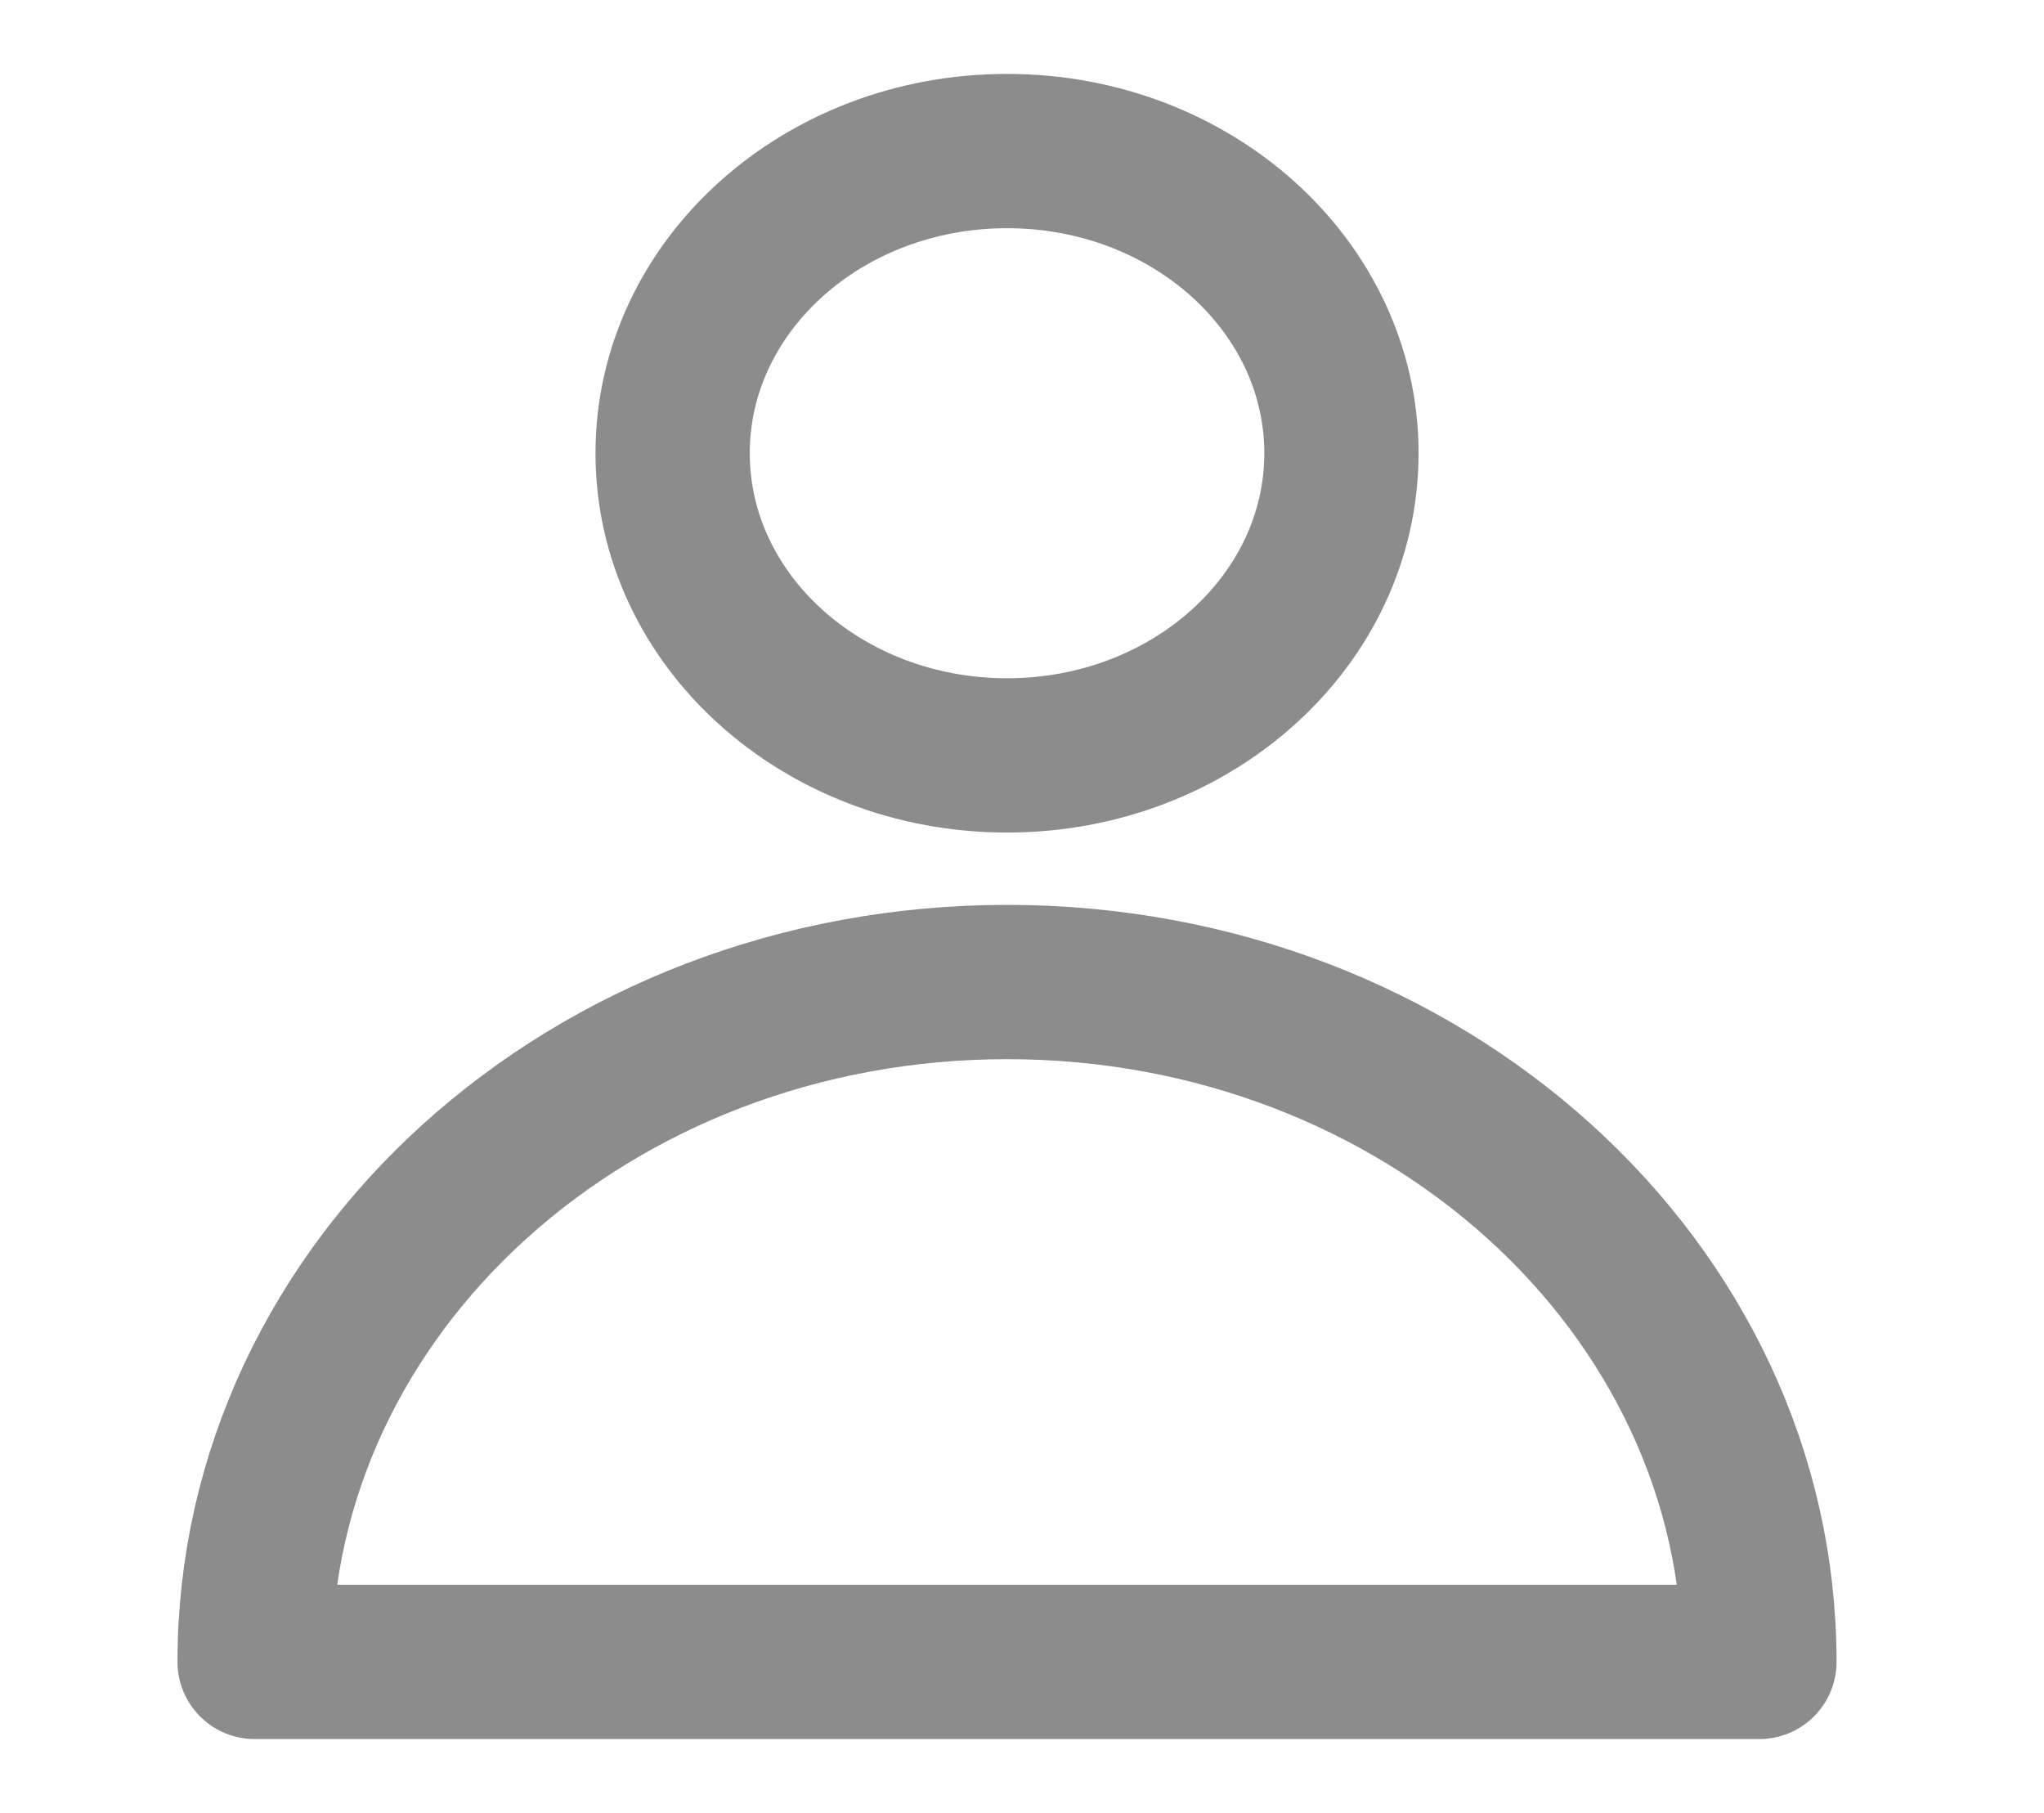 <svg width="53" height="47" viewBox="0 0 53 47" fill="none" xmlns="http://www.w3.org/2000/svg">
<path d="M34.783 11.749C34.783 16.076 30.901 19.583 26.112 19.583C21.323 19.583 17.441 16.076 17.441 11.749C17.441 7.423 21.323 3.916 26.112 3.916C30.901 3.916 34.783 7.423 34.783 11.749Z" stroke="#8C8C8C" stroke-width="4" stroke-linecap="round" stroke-linejoin="round"/>
<path d="M26.112 25.458C15.337 25.458 6.602 33.349 6.602 43.083H45.621C45.621 33.349 36.886 25.458 26.112 25.458Z" stroke="#8C8C8C" stroke-width="4" stroke-linecap="round" stroke-linejoin="round"/>
</svg>
